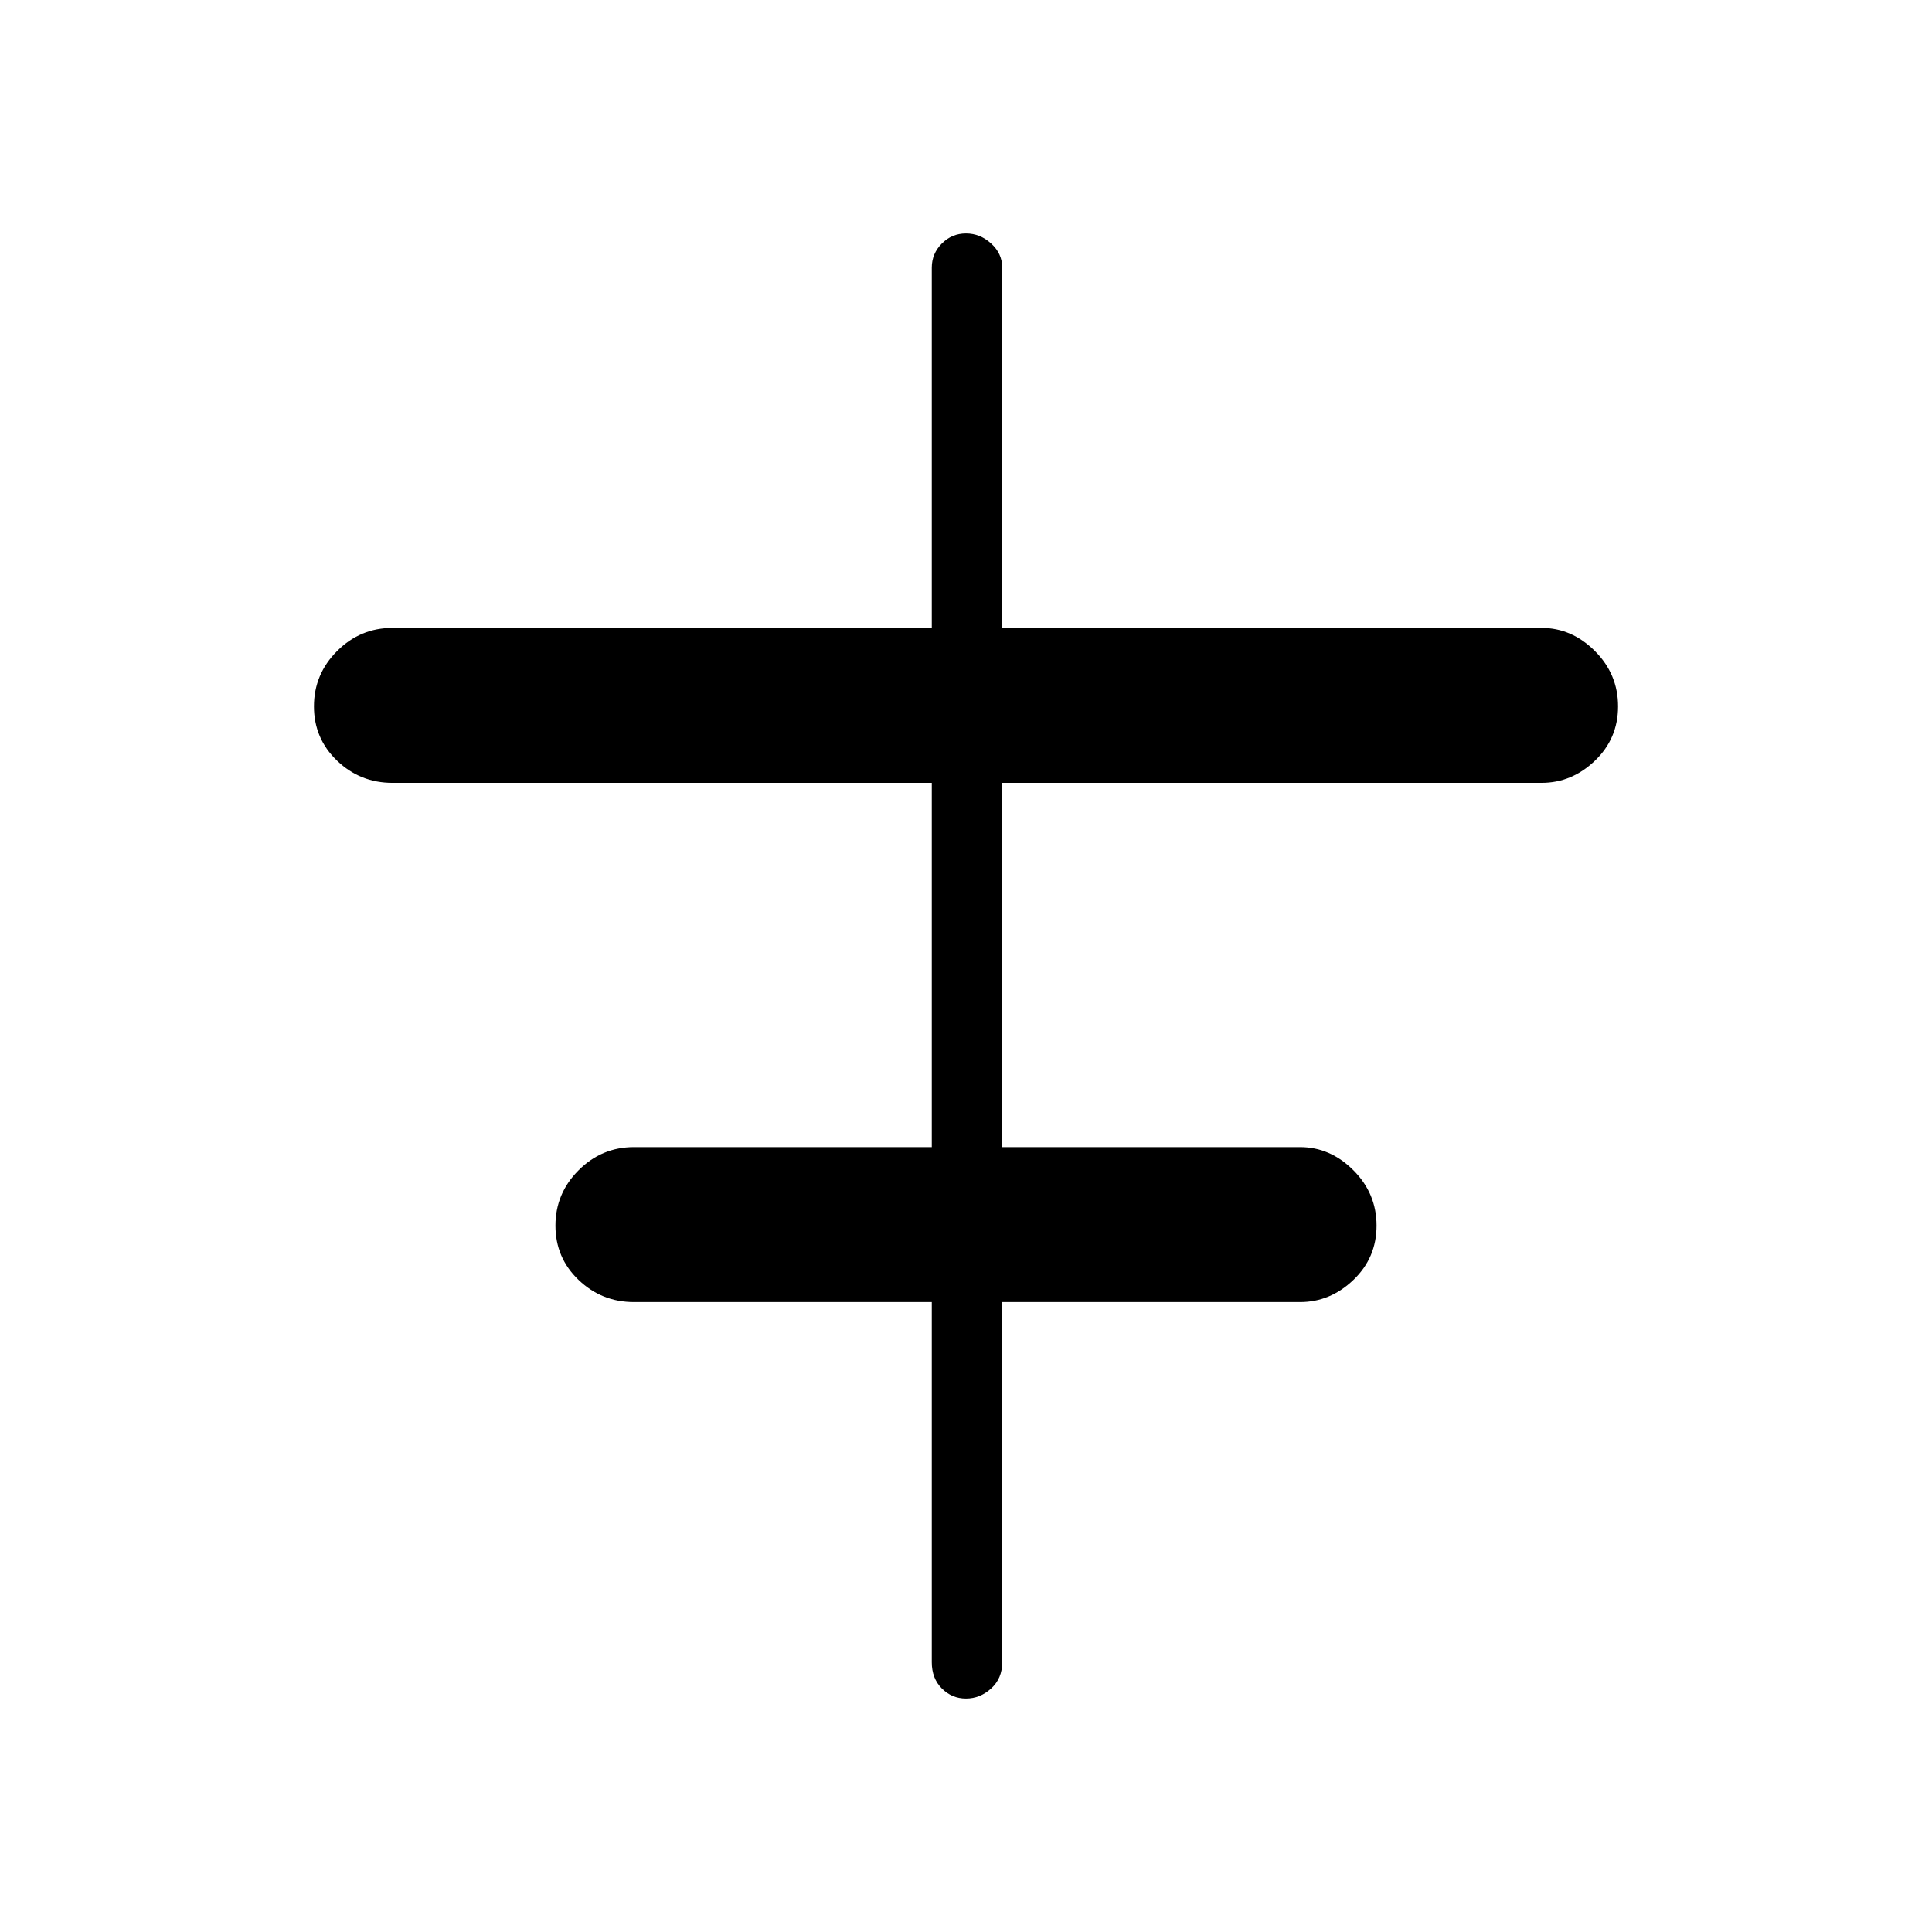 <svg xmlns="http://www.w3.org/2000/svg" height="48" width="48"><path d="M24 42.2Q23.65 42.2 23.4 41.95Q23.15 41.7 23.15 41.3V32.35H15.75Q14.95 32.35 14.375 31.8Q13.8 31.25 13.8 30.45Q13.8 29.65 14.375 29.075Q14.95 28.5 15.75 28.5H23.15V19.45H9.75Q8.95 19.45 8.375 18.9Q7.8 18.35 7.8 17.55Q7.8 16.75 8.375 16.175Q8.95 15.6 9.75 15.6H23.15V6.65Q23.15 6.3 23.4 6.05Q23.65 5.8 24 5.8Q24.35 5.8 24.625 6.05Q24.9 6.3 24.9 6.65V15.6H38.3Q39.05 15.6 39.625 16.175Q40.2 16.75 40.2 17.55Q40.2 18.35 39.625 18.9Q39.05 19.45 38.3 19.45H24.9V28.5H32.3Q33.05 28.5 33.625 29.075Q34.2 29.65 34.2 30.45Q34.2 31.25 33.625 31.8Q33.05 32.35 32.3 32.35H24.9V41.3Q24.9 41.7 24.625 41.95Q24.35 42.2 24 42.2Z"/></svg>